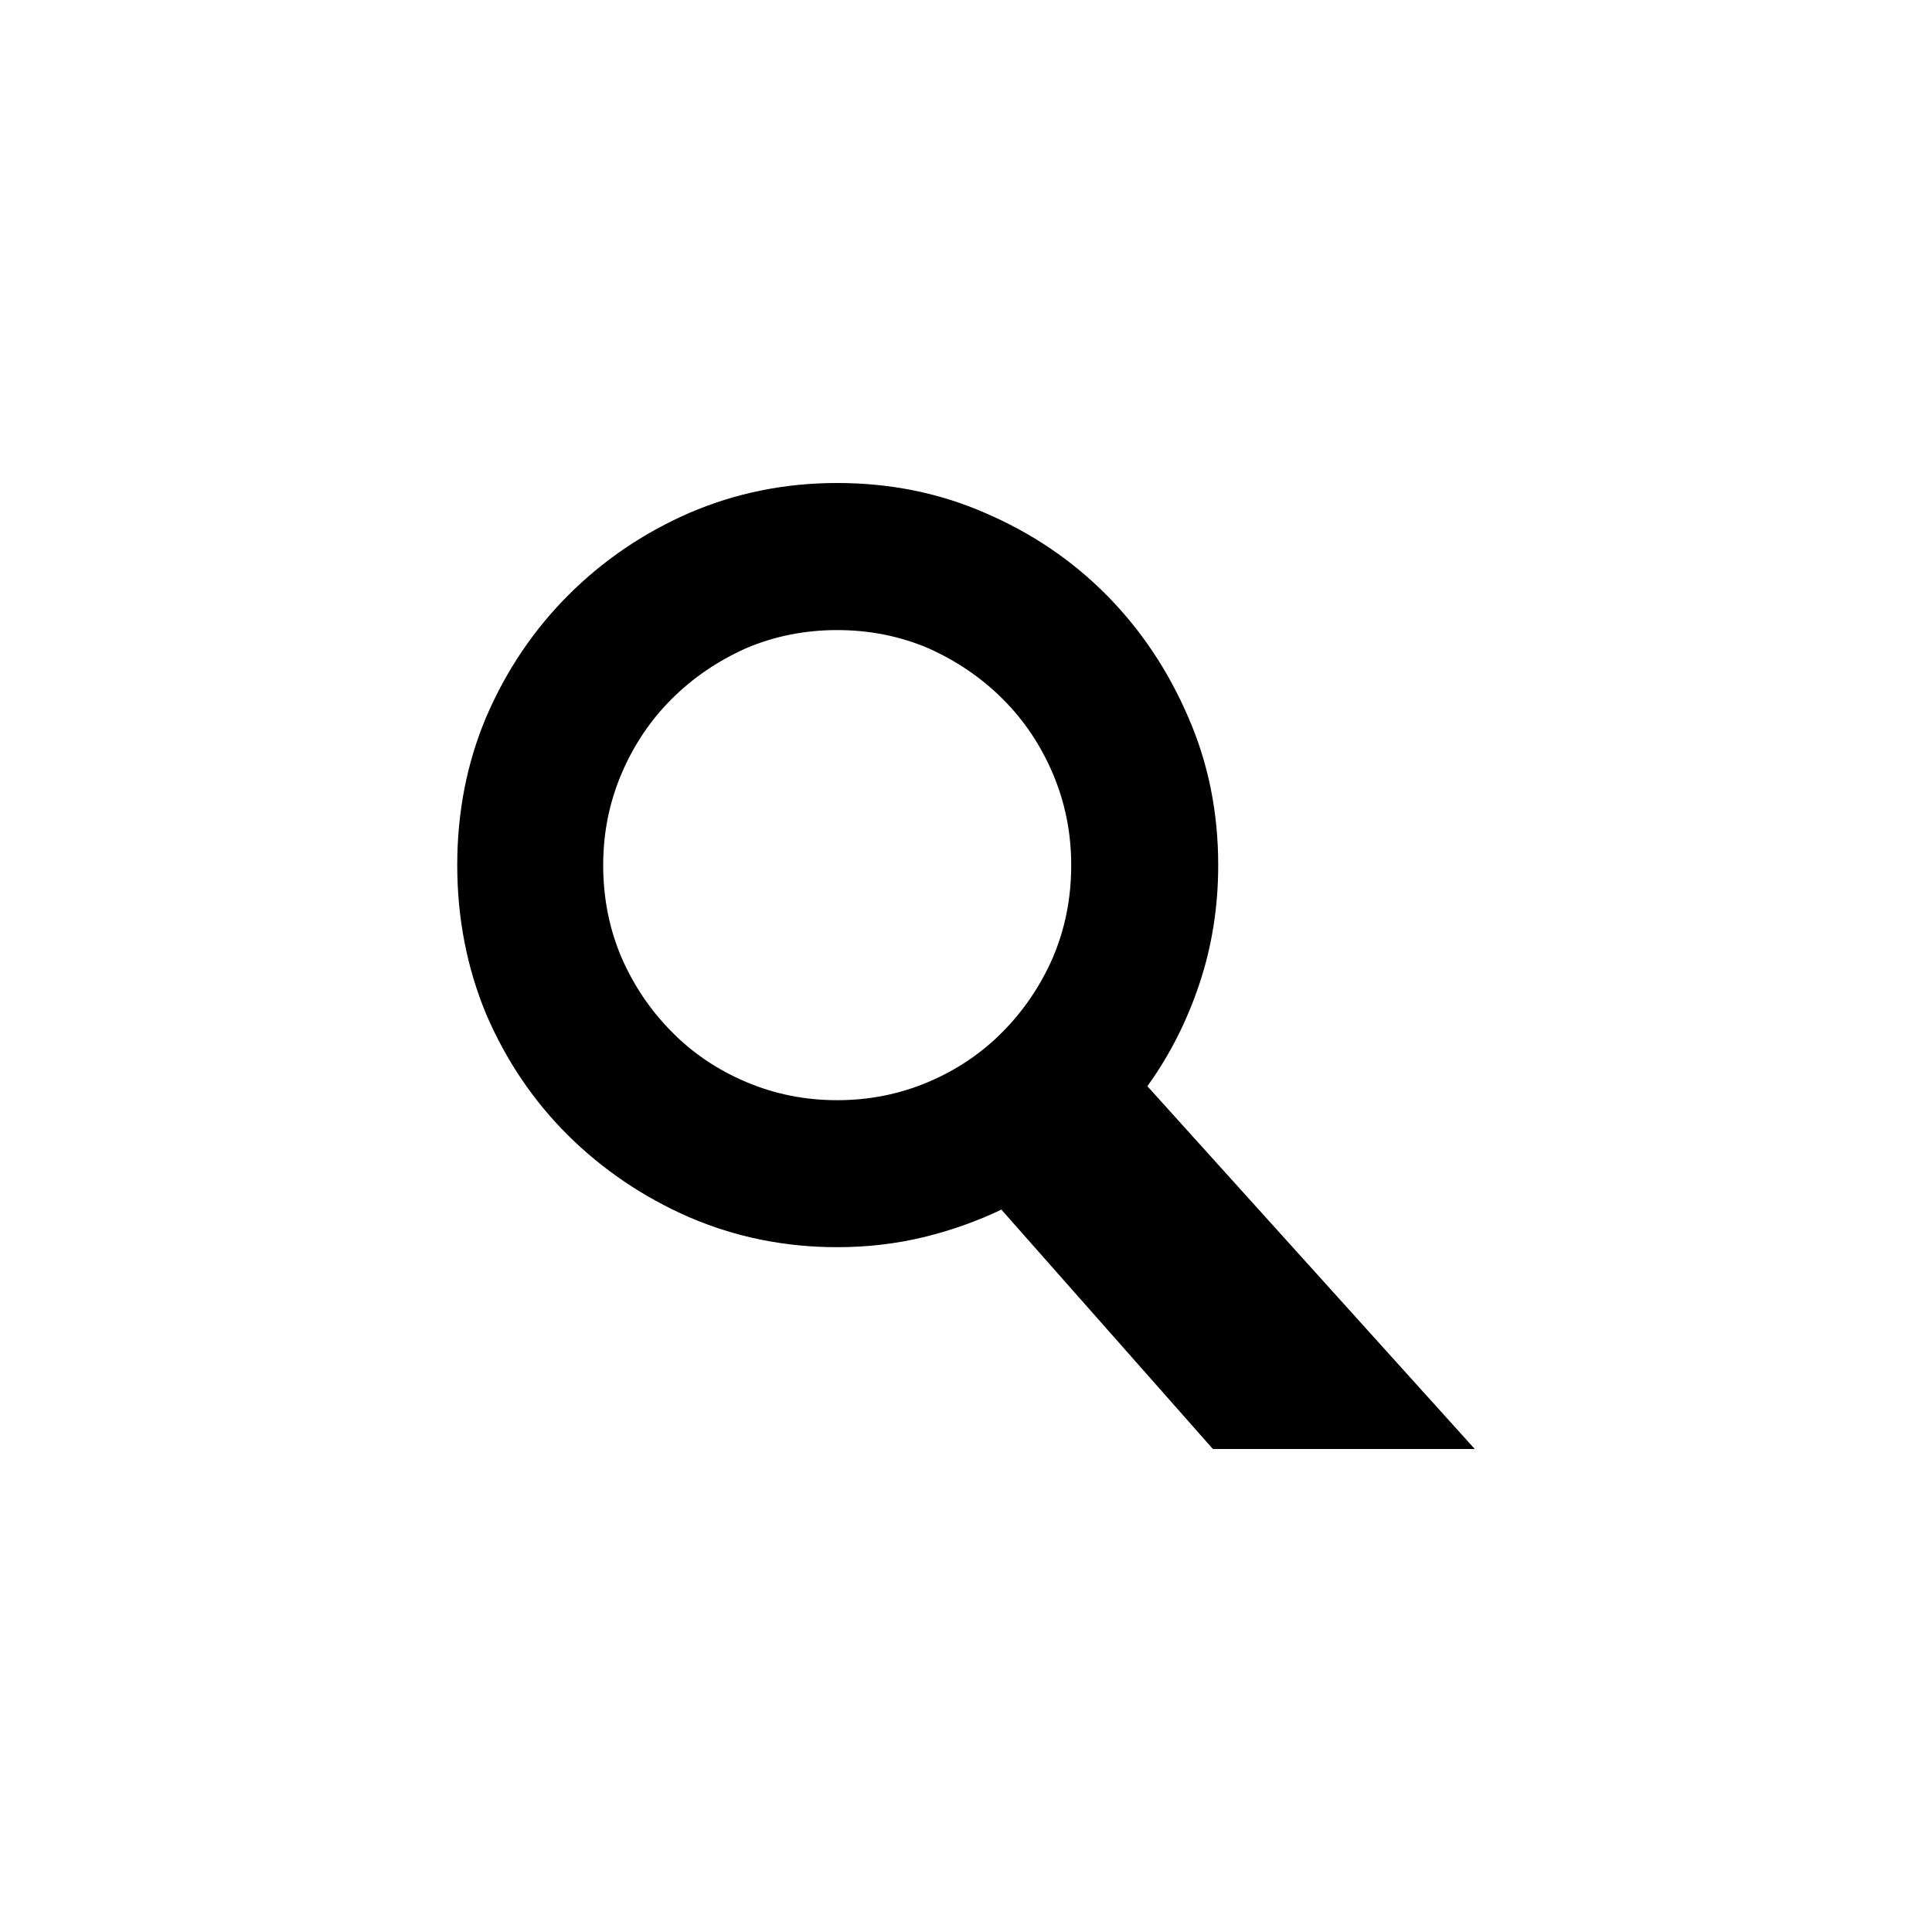 <?xml version="1.0" encoding="UTF-8" standalone="no"?><!DOCTYPE svg PUBLIC "-//W3C//DTD SVG 1.1//EN" "http://www.w3.org/Graphics/SVG/1.1/DTD/svg11.dtd"><svg width="100%" height="100%" viewBox="0 0 24 24" version="1.1" xmlns="http://www.w3.org/2000/svg" xmlns:xlink="http://www.w3.org/1999/xlink" xml:space="preserve" xmlns:serif="http://www.serif.com/" style="fill-rule:evenodd;clip-rule:evenodd;stroke-linejoin:round;stroke-miterlimit:2;"><rect id="icon_magnifyglass" x="0" y="0" width="24" height="24" style="fill:none;"/><path d="M15.067,18l3.253,0l-4.067,-4.507c0.276,-0.382 0.491,-0.806 0.647,-1.273c0.156,-0.467 0.233,-0.958 0.233,-1.473c0,-0.658 -0.124,-1.271 -0.373,-1.84c-0.249,-0.578 -0.587,-1.083 -1.013,-1.514c-0.427,-0.431 -0.929,-0.771 -1.507,-1.02c-0.569,-0.249 -1.182,-0.373 -1.84,-0.373c-0.649,0 -1.262,0.124 -1.84,0.373c-0.569,0.249 -1.069,0.589 -1.5,1.02c-0.431,0.431 -0.771,0.936 -1.02,1.514c-0.24,0.569 -0.36,1.182 -0.36,1.84c0,0.657 0.12,1.275 0.36,1.853c0.249,0.578 0.589,1.08 1.02,1.507c0.431,0.426 0.931,0.764 1.5,1.013c0.578,0.249 1.191,0.373 1.84,0.373c0.373,0 0.733,-0.042 1.08,-0.126c0.347,-0.085 0.676,-0.203 0.987,-0.354l-0.027,0.014l2.627,2.973Zm-7.574,-7.253c0,-0.4 0.076,-0.778 0.227,-1.134c0.151,-0.355 0.358,-0.664 0.62,-0.926c0.262,-0.263 0.571,-0.474 0.927,-0.634c0.355,-0.151 0.733,-0.226 1.133,-0.226c0.4,-0 0.778,0.075 1.133,0.226c0.356,0.16 0.665,0.371 0.927,0.634c0.262,0.262 0.469,0.571 0.62,0.926c0.151,0.356 0.227,0.734 0.227,1.134c-0,0.409 -0.076,0.791 -0.227,1.146c-0.151,0.347 -0.358,0.654 -0.62,0.92c-0.262,0.267 -0.571,0.476 -0.927,0.627c-0.355,0.151 -0.733,0.227 -1.133,0.227c-0.4,-0 -0.778,-0.076 -1.133,-0.227c-0.356,-0.151 -0.665,-0.36 -0.927,-0.627c-0.262,-0.266 -0.469,-0.573 -0.62,-0.92c-0.151,-0.355 -0.227,-0.737 -0.227,-1.146Z" style="fill-rule:nonzero;"/></svg>